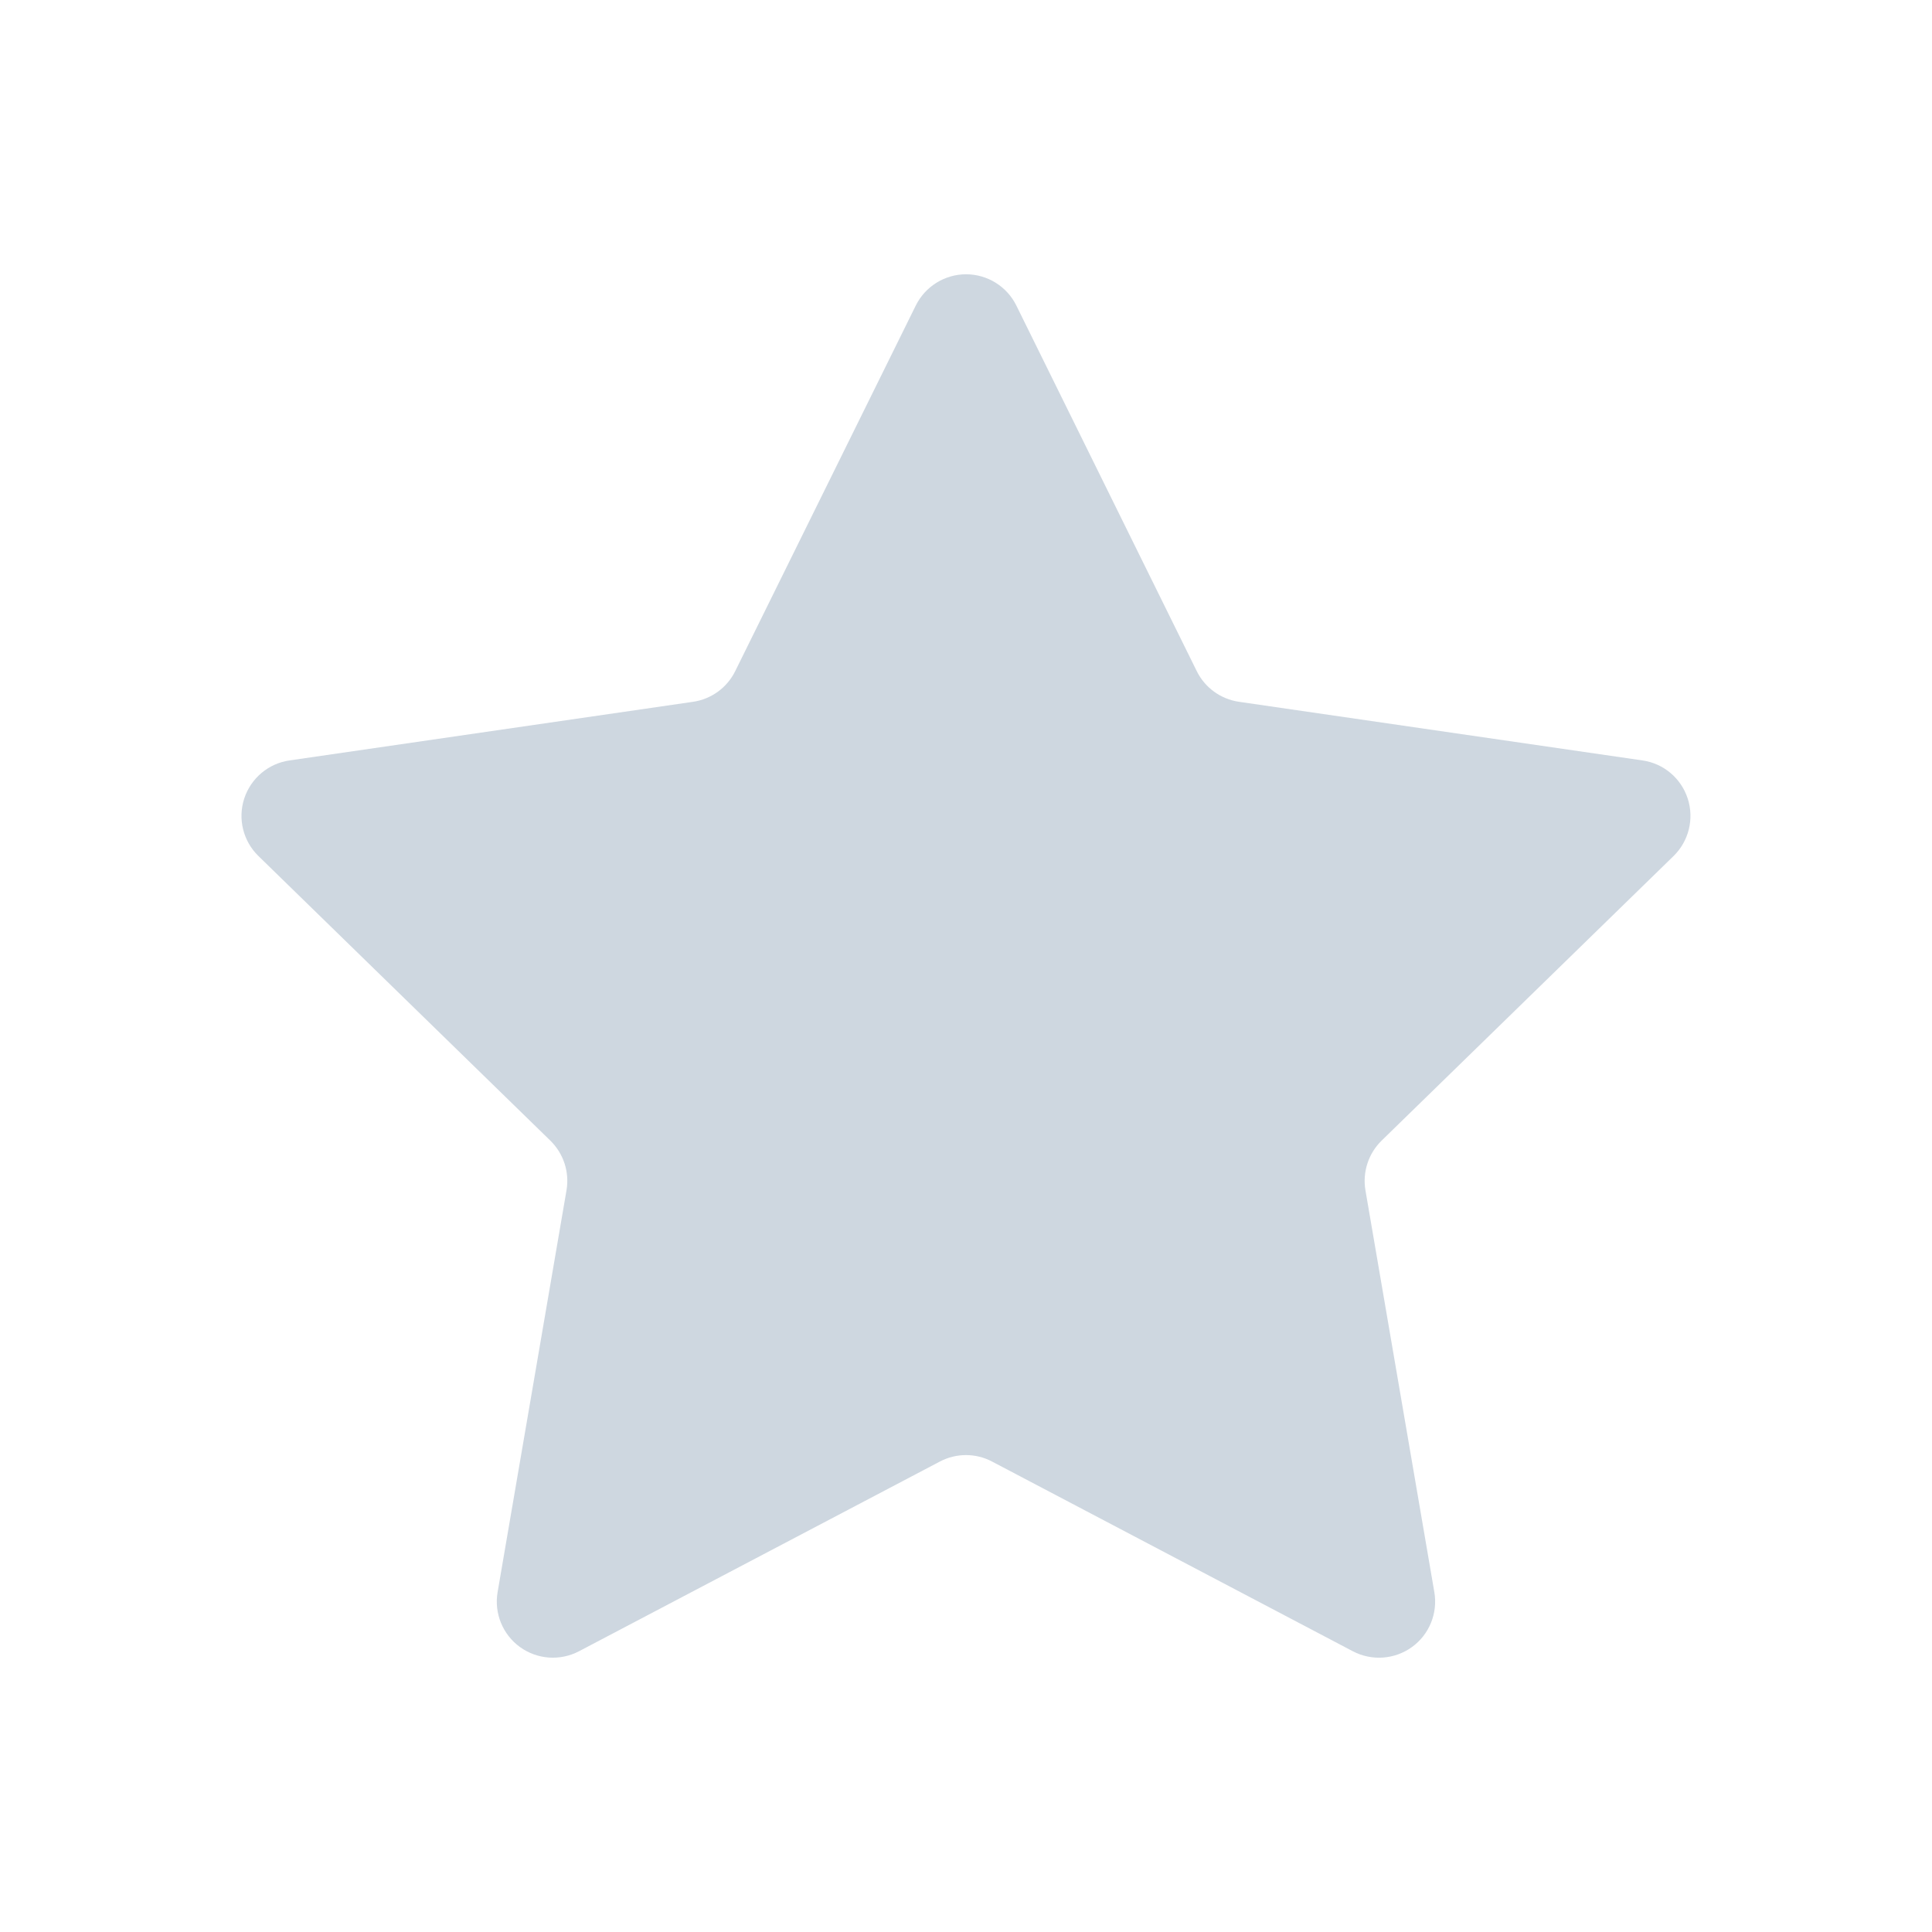 <svg width="32" height="32" viewBox="0 0 32 32" fill="none" xmlns="http://www.w3.org/2000/svg">
<path d="M15.168 5.061C15.325 4.744 15.648 4.543 16.001 4.543C16.354 4.543 16.678 4.744 16.834 5.061L19.822 11.116C19.957 11.39 20.219 11.58 20.522 11.624L27.204 12.595C27.555 12.645 27.845 12.891 27.954 13.227C28.063 13.563 27.972 13.932 27.719 14.179L22.884 18.892C22.665 19.106 22.565 19.413 22.616 19.715L23.757 26.37C23.817 26.719 23.674 27.072 23.387 27.28C23.101 27.487 22.722 27.514 22.409 27.351L16.432 24.208C16.162 24.065 15.838 24.065 15.567 24.208L9.59 27.35C9.277 27.514 8.898 27.487 8.612 27.28C8.325 27.072 8.182 26.719 8.242 26.37L9.383 19.715C9.435 19.413 9.334 19.106 9.115 18.892L4.281 14.179C4.027 13.932 3.936 13.563 4.045 13.227C4.155 12.891 4.445 12.645 4.796 12.595L11.479 11.624C11.781 11.58 12.043 11.39 12.178 11.115L15.168 5.061Z" fill="#CED7E0"/>
</svg>
